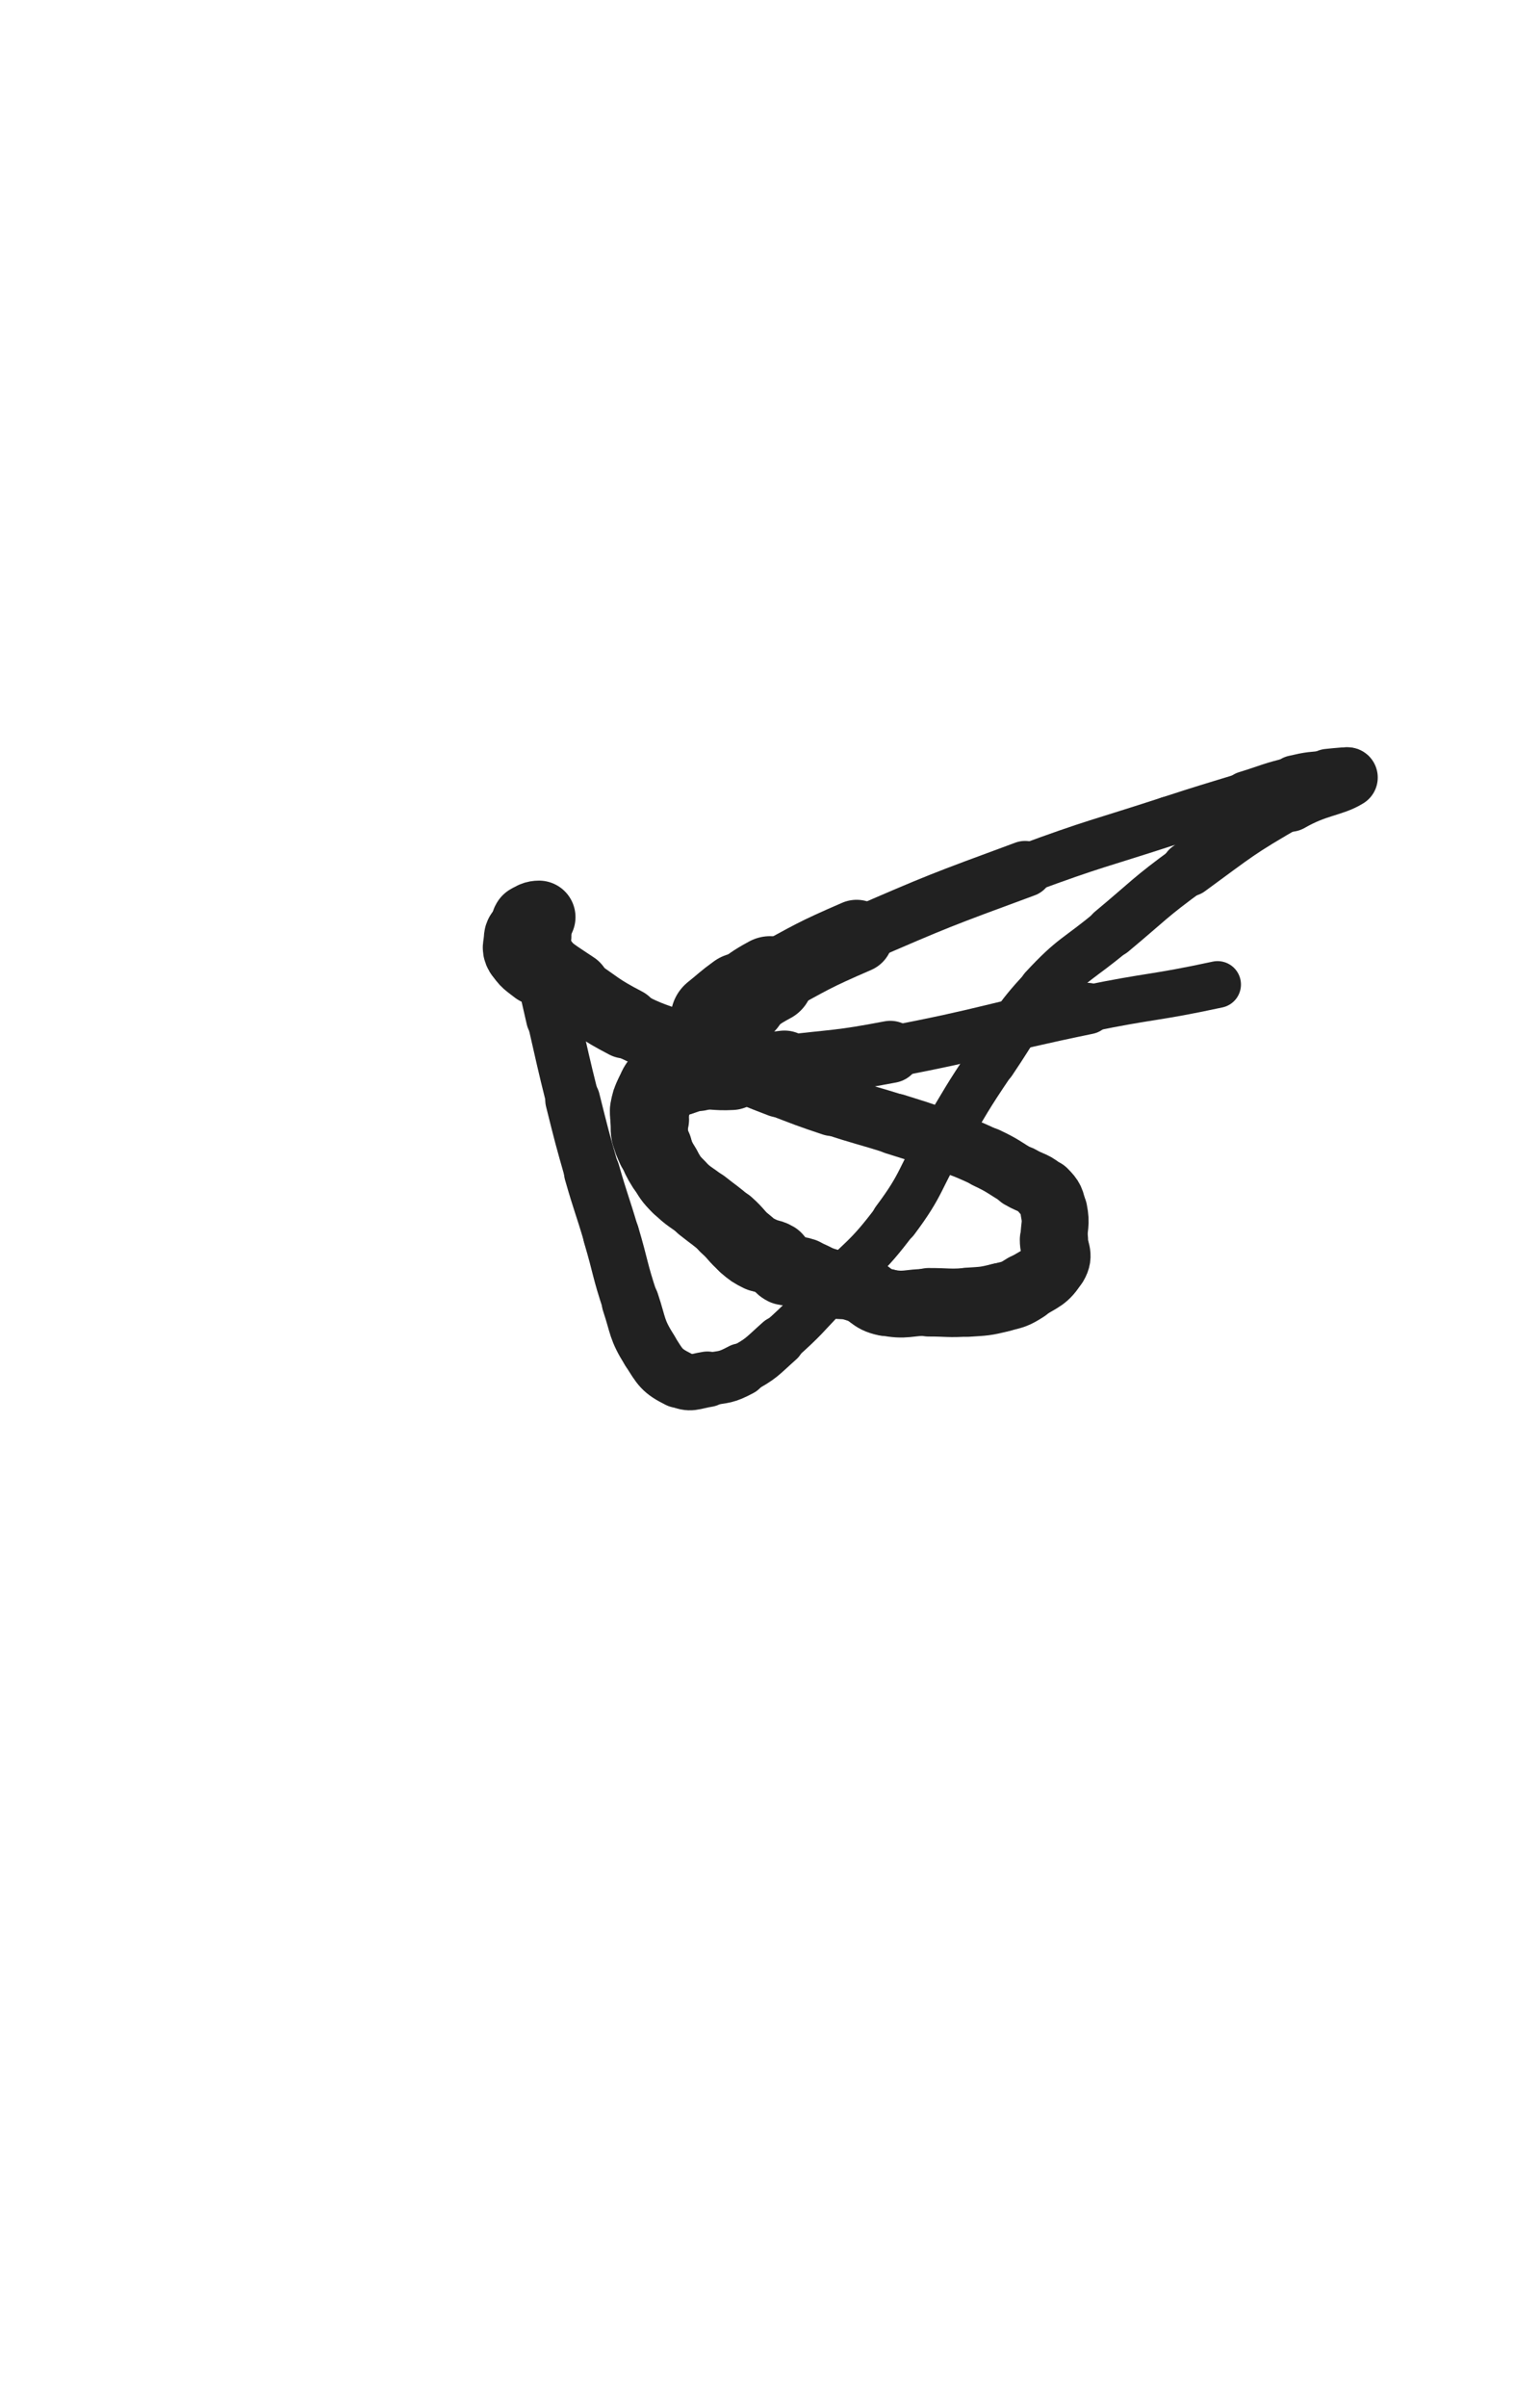 <svg xmlns="http://www.w3.org/2000/svg" xmlns:xlink="http://www.w3.org/1999/xlink" viewBox="0 0 320 500"><path d="M 149.000,211.500 C 151.500,209.500 151.413,209.381 154.000,207.500" stroke-width="19.299" stroke="rgb(33,33,33)" fill="none" stroke-linecap="round"></path><path d="M 154.000,207.500 C 156.913,205.381 156.834,205.215 160.000,203.500" stroke-width="18.088" stroke="rgb(33,33,33)" fill="none" stroke-linecap="round"></path><path d="M 160.000,203.500 C 168.834,198.715 168.777,198.503 178.000,194.500" stroke-width="15.198" stroke="rgb(33,33,33)" fill="none" stroke-linecap="round"></path><path d="M 178.000,194.500 C 195.277,187.003 195.326,187.026 213.000,180.500" stroke-width="11.657" stroke="rgb(33,33,33)" fill="none" stroke-linecap="round"></path><path d="M 213.000,180.500 C 227.826,175.026 227.968,175.402 243.000,170.500" stroke-width="10.202" stroke="rgb(33,33,33)" fill="none" stroke-linecap="round"></path><path d="M 243.000,170.500 C 250.968,167.902 250.989,167.965 259.000,165.500" stroke-width="10.201" stroke="rgb(33,33,33)" fill="none" stroke-linecap="round"></path><path d="M 259.000,165.500 C 263.989,163.965 263.932,163.692 269.000,162.500" stroke-width="10.669" stroke="rgb(33,33,33)" fill="none" stroke-linecap="round"></path><path d="M 269.000,162.500 C 272.432,161.692 272.487,161.819 276.000,161.500" stroke-width="11.240" stroke="rgb(33,33,33)" fill="none" stroke-linecap="round"></path><path d="M 276.000,161.500 C 277.987,161.319 280.941,160.912 280.000,161.500" stroke-width="11.923" stroke="rgb(33,33,33)" fill="none" stroke-linecap="round"></path><path d="M 280.000,161.500 C 276.941,163.412 273.609,163.270 268.000,166.500" stroke-width="12.572" stroke="rgb(33,33,33)" fill="none" stroke-linecap="round"></path><path d="M 268.000,166.500 C 257.109,172.770 257.183,173.069 247.000,180.500" stroke-width="11.447" stroke="rgb(33,33,33)" fill="none" stroke-linecap="round"></path><path d="M 247.000,180.500 C 238.683,186.569 238.918,186.902 231.000,193.500" stroke-width="10.812" stroke="rgb(33,33,33)" fill="none" stroke-linecap="round"></path><path d="M 231.000,193.500 C 223.918,199.402 223.223,198.780 217.000,205.500" stroke-width="10.573" stroke="rgb(33,33,33)" fill="none" stroke-linecap="round"></path><path d="M 217.000,205.500 C 210.723,212.280 211.213,212.805 206.000,220.500" stroke-width="10.379" stroke="rgb(33,33,33)" fill="none" stroke-linecap="round"></path><path d="M 206.000,220.500 C 200.713,228.305 200.889,228.433 196.000,236.500" stroke-width="10.213" stroke="rgb(33,33,33)" fill="none" stroke-linecap="round"></path><path d="M 196.000,236.500 C 190.889,244.933 191.881,245.658 186.000,253.500" stroke-width="9.882" stroke="rgb(33,33,33)" fill="none" stroke-linecap="round"></path><path d="M 186.000,253.500 C 179.881,261.658 179.104,261.100 172.000,268.500" stroke-width="9.662" stroke="rgb(33,33,33)" fill="none" stroke-linecap="round"></path><path d="M 172.000,268.500 C 167.104,273.600 167.272,273.814 162.000,278.500" stroke-width="9.912" stroke="rgb(33,33,33)" fill="none" stroke-linecap="round"></path><path d="M 162.000,278.500 C 158.272,281.814 158.340,282.185 154.000,284.500" stroke-width="10.373" stroke="rgb(33,33,33)" fill="none" stroke-linecap="round"></path><path d="M 154.000,284.500 C 150.840,286.185 150.563,285.952 147.000,286.500" stroke-width="10.962" stroke="rgb(33,33,33)" fill="none" stroke-linecap="round"></path><path d="M 147.000,286.500 C 144.063,286.952 143.485,287.743 141.000,286.500" stroke-width="11.553" stroke="rgb(33,33,33)" fill="none" stroke-linecap="round"></path><path d="M 141.000,286.500 C 137.485,284.743 137.203,284.025 135.000,280.500" stroke-width="11.897" stroke="rgb(33,33,33)" fill="none" stroke-linecap="round"></path><path d="M 135.000,280.500 C 132.203,276.025 132.701,275.602 131.000,270.500" stroke-width="11.938" stroke="rgb(33,33,33)" fill="none" stroke-linecap="round"></path><path d="M 131.000,270.500 C 128.701,263.602 129.068,263.480 127.000,256.500" stroke-width="11.716" stroke="rgb(33,33,33)" fill="none" stroke-linecap="round"></path><path d="M 127.000,256.500 C 125.068,249.980 124.868,250.038 123.000,243.500" stroke-width="11.620" stroke="rgb(33,33,33)" fill="none" stroke-linecap="round"></path><path d="M 123.000,243.500 C 120.868,236.038 120.882,236.030 119.000,228.500" stroke-width="11.397" stroke="rgb(33,33,33)" fill="none" stroke-linecap="round"></path><path d="M 119.000,228.500 C 116.882,220.030 116.963,220.008 115.000,211.500" stroke-width="11.007" stroke="rgb(33,33,33)" fill="none" stroke-linecap="round"></path><path d="M 115.000,211.500 C 113.963,207.008 113.966,207.007 113.000,202.500" stroke-width="11.375" stroke="rgb(33,33,33)" fill="none" stroke-linecap="round"></path><path d="M 113.000,202.500 C 112.466,200.007 112.315,200.018 112.000,197.500" stroke-width="11.997" stroke="rgb(33,33,33)" fill="none" stroke-linecap="round"></path><path d="M 112.000,197.500 C 111.815,196.018 112.000,196.000 112.000,194.500" stroke-width="12.771" stroke="rgb(33,33,33)" fill="none" stroke-linecap="round"></path><path d="M 112.000,194.500 C 112.000,193.000 112.000,193.000 112.000,191.500" stroke-width="13.466" stroke="rgb(33,33,33)" fill="none" stroke-linecap="round"></path><path d="M 112.000,191.500 C 112.000,191.000 112.309,190.500 112.000,190.500" stroke-width="14.313" stroke="rgb(33,33,33)" fill="none" stroke-linecap="round"></path><path d="M 112.000,190.500 C 111.309,190.500 110.528,190.708 110.000,191.500" stroke-width="15.166" stroke="rgb(33,33,33)" fill="none" stroke-linecap="round"></path><path d="M 110.000,191.500 C 109.528,192.208 110.293,192.621 110.000,193.500" stroke-width="15.693" stroke="rgb(33,33,33)" fill="none" stroke-linecap="round"></path><path d="M 110.000,193.500 C 109.793,194.121 109.293,193.914 109.000,194.500" stroke-width="16.200" stroke="rgb(33,33,33)" fill="none" stroke-linecap="round"></path><path d="M 109.000,194.500 C 108.793,194.914 109.000,195.000 109.000,195.500" stroke-width="16.720" stroke="rgb(33,33,33)" fill="none" stroke-linecap="round"></path><path d="M 109.000,195.500 C 109.000,196.500 108.519,196.699 109.000,197.500" stroke-width="16.938" stroke="rgb(33,33,33)" fill="none" stroke-linecap="round"></path><path d="M 109.000,197.500 C 110.019,199.199 110.349,199.179 112.000,200.500" stroke-width="16.786" stroke="rgb(33,33,33)" fill="none" stroke-linecap="round"></path><path d="M 112.000,200.500 C 115.349,203.179 115.422,203.115 119.000,205.500" stroke-width="15.912" stroke="rgb(33,33,33)" fill="none" stroke-linecap="round"></path><path d="M 119.000,205.500 C 124.422,209.115 124.242,209.496 130.000,212.500" stroke-width="14.765" stroke="rgb(33,33,33)" fill="none" stroke-linecap="round"></path><path d="M 130.000,212.500 C 135.742,215.496 135.984,215.039 142.000,217.500" stroke-width="13.964" stroke="rgb(33,33,33)" fill="none" stroke-linecap="round"></path><path d="M 142.000,217.500 C 146.984,219.539 147.000,219.500 152.000,221.500" stroke-width="13.548" stroke="rgb(33,33,33)" fill="none" stroke-linecap="round"></path><path d="M 152.000,221.500 C 157.000,223.500 156.968,223.583 162.000,225.500" stroke-width="13.232" stroke="rgb(33,33,33)" fill="none" stroke-linecap="round"></path><path d="M 162.000,225.500 C 167.468,227.583 167.450,227.650 173.000,229.500" stroke-width="12.964" stroke="rgb(33,33,33)" fill="none" stroke-linecap="round"></path><path d="M 173.000,229.500 C 179.450,231.650 179.520,231.438 186.000,233.500" stroke-width="12.580" stroke="rgb(33,33,33)" fill="none" stroke-linecap="round"></path><path d="M 186.000,233.500 C 190.520,234.938 190.551,234.861 195.000,236.500" stroke-width="12.711" stroke="rgb(33,33,33)" fill="none" stroke-linecap="round"></path><path d="M 195.000,236.500 C 200.051,238.361 200.139,238.212 205.000,240.500" stroke-width="12.584" stroke="rgb(33,33,33)" fill="none" stroke-linecap="round"></path><path d="M 205.000,240.500 C 208.639,242.212 208.518,242.469 212.000,244.500" stroke-width="12.751" stroke="rgb(33,33,33)" fill="none" stroke-linecap="round"></path><path d="M 212.000,244.500 C 214.518,245.969 215.019,245.519 217.000,247.500" stroke-width="13.121" stroke="rgb(33,33,33)" fill="none" stroke-linecap="round"></path><path d="M 217.000,247.500 C 218.519,249.019 218.573,249.365 219.000,251.500" stroke-width="13.615" stroke="rgb(33,33,33)" fill="none" stroke-linecap="round"></path><path d="M 219.000,251.500 C 219.573,254.365 219.000,254.500 219.000,257.500" stroke-width="13.903" stroke="rgb(33,33,33)" fill="none" stroke-linecap="round"></path><path d="M 219.000,257.500 C 219.000,260.000 220.171,260.548 219.000,262.500" stroke-width="14.184" stroke="rgb(33,33,33)" fill="none" stroke-linecap="round"></path><path d="M 219.000,262.500 C 217.171,265.548 216.255,265.428 213.000,267.500" stroke-width="14.065" stroke="rgb(33,33,33)" fill="none" stroke-linecap="round"></path><path d="M 213.000,267.500 C 210.755,268.928 210.594,268.852 208.000,269.500" stroke-width="14.309" stroke="rgb(33,33,33)" fill="none" stroke-linecap="round"></path><path d="M 208.000,269.500 C 204.594,270.352 204.519,270.265 201.000,270.500" stroke-width="14.354" stroke="rgb(33,33,33)" fill="none" stroke-linecap="round"></path><path d="M 201.000,270.500 C 197.019,270.765 197.000,270.500 193.000,270.500" stroke-width="14.234" stroke="rgb(33,33,33)" fill="none" stroke-linecap="round"></path><path d="M 193.000,270.500 C 188.500,270.500 188.297,271.359 184.000,270.500" stroke-width="13.887" stroke="rgb(33,33,33)" fill="none" stroke-linecap="round"></path><path d="M 184.000,270.500 C 180.797,269.859 181.147,268.549 178.000,267.500" stroke-width="14.010" stroke="rgb(33,33,33)" fill="none" stroke-linecap="round"></path><path d="M 178.000,267.500 C 175.147,266.549 174.917,267.296 172.000,266.500" stroke-width="14.137" stroke="rgb(33,33,33)" fill="none" stroke-linecap="round"></path><path d="M 172.000,266.500 C 169.417,265.796 169.549,265.350 167.000,264.500" stroke-width="14.405" stroke="rgb(33,33,33)" fill="none" stroke-linecap="round"></path><path d="M 167.000,264.500 C 165.049,263.850 164.779,264.390 163.000,263.500" stroke-width="14.715" stroke="rgb(33,33,33)" fill="none" stroke-linecap="round"></path><path d="M 163.000,263.500 C 161.779,262.890 162.180,262.208 161.000,261.500" stroke-width="15.178" stroke="rgb(33,33,33)" fill="none" stroke-linecap="round"></path><path d="M 161.000,261.500 C 159.680,260.708 159.402,261.201 158.000,260.500" stroke-width="15.495" stroke="rgb(33,33,33)" fill="none" stroke-linecap="round"></path><path d="M 158.000,260.500 C 156.402,259.701 156.362,259.668 155.000,258.500" stroke-width="15.723" stroke="rgb(33,33,33)" fill="none" stroke-linecap="round"></path><path d="M 155.000,258.500 C 152.862,256.668 153.111,256.376 151.000,254.500" stroke-width="15.614" stroke="rgb(33,33,33)" fill="none" stroke-linecap="round"></path><path d="M 151.000,254.500 C 148.611,252.376 148.500,252.500 146.000,250.500" stroke-width="15.369" stroke="rgb(33,33,33)" fill="none" stroke-linecap="round"></path><path d="M 146.000,250.500 C 143.500,248.500 143.246,248.746 141.000,246.500" stroke-width="15.179" stroke="rgb(33,33,33)" fill="none" stroke-linecap="round"></path><path d="M 141.000,246.500 C 139.246,244.746 139.320,244.611 138.000,242.500" stroke-width="15.271" stroke="rgb(33,33,33)" fill="none" stroke-linecap="round"></path><path d="M 138.000,242.500 C 136.820,240.611 136.879,240.550 136.000,238.500" stroke-width="15.417" stroke="rgb(33,33,33)" fill="none" stroke-linecap="round"></path><path d="M 136.000,238.500 C 135.379,237.050 135.257,237.040 135.000,235.500" stroke-width="15.722" stroke="rgb(33,33,33)" fill="none" stroke-linecap="round"></path><path d="M 135.000,235.500 C 134.757,234.040 135.000,234.000 135.000,232.500" stroke-width="15.999" stroke="rgb(33,33,33)" fill="none" stroke-linecap="round"></path><path d="M 135.000,232.500 C 135.000,231.500 134.806,231.469 135.000,230.500" stroke-width="16.363" stroke="rgb(33,33,33)" fill="none" stroke-linecap="round"></path><path d="M 135.000,230.500 C 135.306,228.969 135.299,228.902 136.000,227.500" stroke-width="16.500" stroke="rgb(33,33,33)" fill="none" stroke-linecap="round"></path><path d="M 136.000,227.500 C 136.799,225.902 136.668,225.565 138.000,224.500" stroke-width="16.506" stroke="rgb(33,33,33)" fill="none" stroke-linecap="round"></path><path d="M 138.000,224.500 C 139.168,223.565 139.481,223.934 141.000,223.500" stroke-width="16.616" stroke="rgb(33,33,33)" fill="none" stroke-linecap="round"></path><path d="M 141.000,223.500 C 142.981,222.934 142.961,222.685 145.000,222.500" stroke-width="16.588" stroke="rgb(33,33,33)" fill="none" stroke-linecap="round"></path><path d="M 145.000,222.500 C 148.461,222.185 148.509,222.694 152.000,222.500" stroke-width="16.143" stroke="rgb(33,33,33)" fill="none" stroke-linecap="round"></path><path d="M 152.000,222.500 C 157.509,222.194 157.519,222.164 163.000,221.500" stroke-width="14.875" stroke="rgb(33,33,33)" fill="none" stroke-linecap="round"></path><path d="M 163.000,221.500 C 174.019,220.164 174.102,220.576 185.000,218.500" stroke-width="12.926" stroke="rgb(33,33,33)" fill="none" stroke-linecap="round"></path><path d="M 185.000,218.500 C 205.602,214.576 205.446,213.732 226.000,209.500" stroke-width="10.685" stroke="rgb(33,33,33)" fill="none" stroke-linecap="round"></path><path d="M 226.000,209.500 C 239.446,206.732 239.585,207.393 253.000,204.500" stroke-width="9.725" stroke="rgb(33,33,33)" fill="none" stroke-linecap="round"></path></svg>